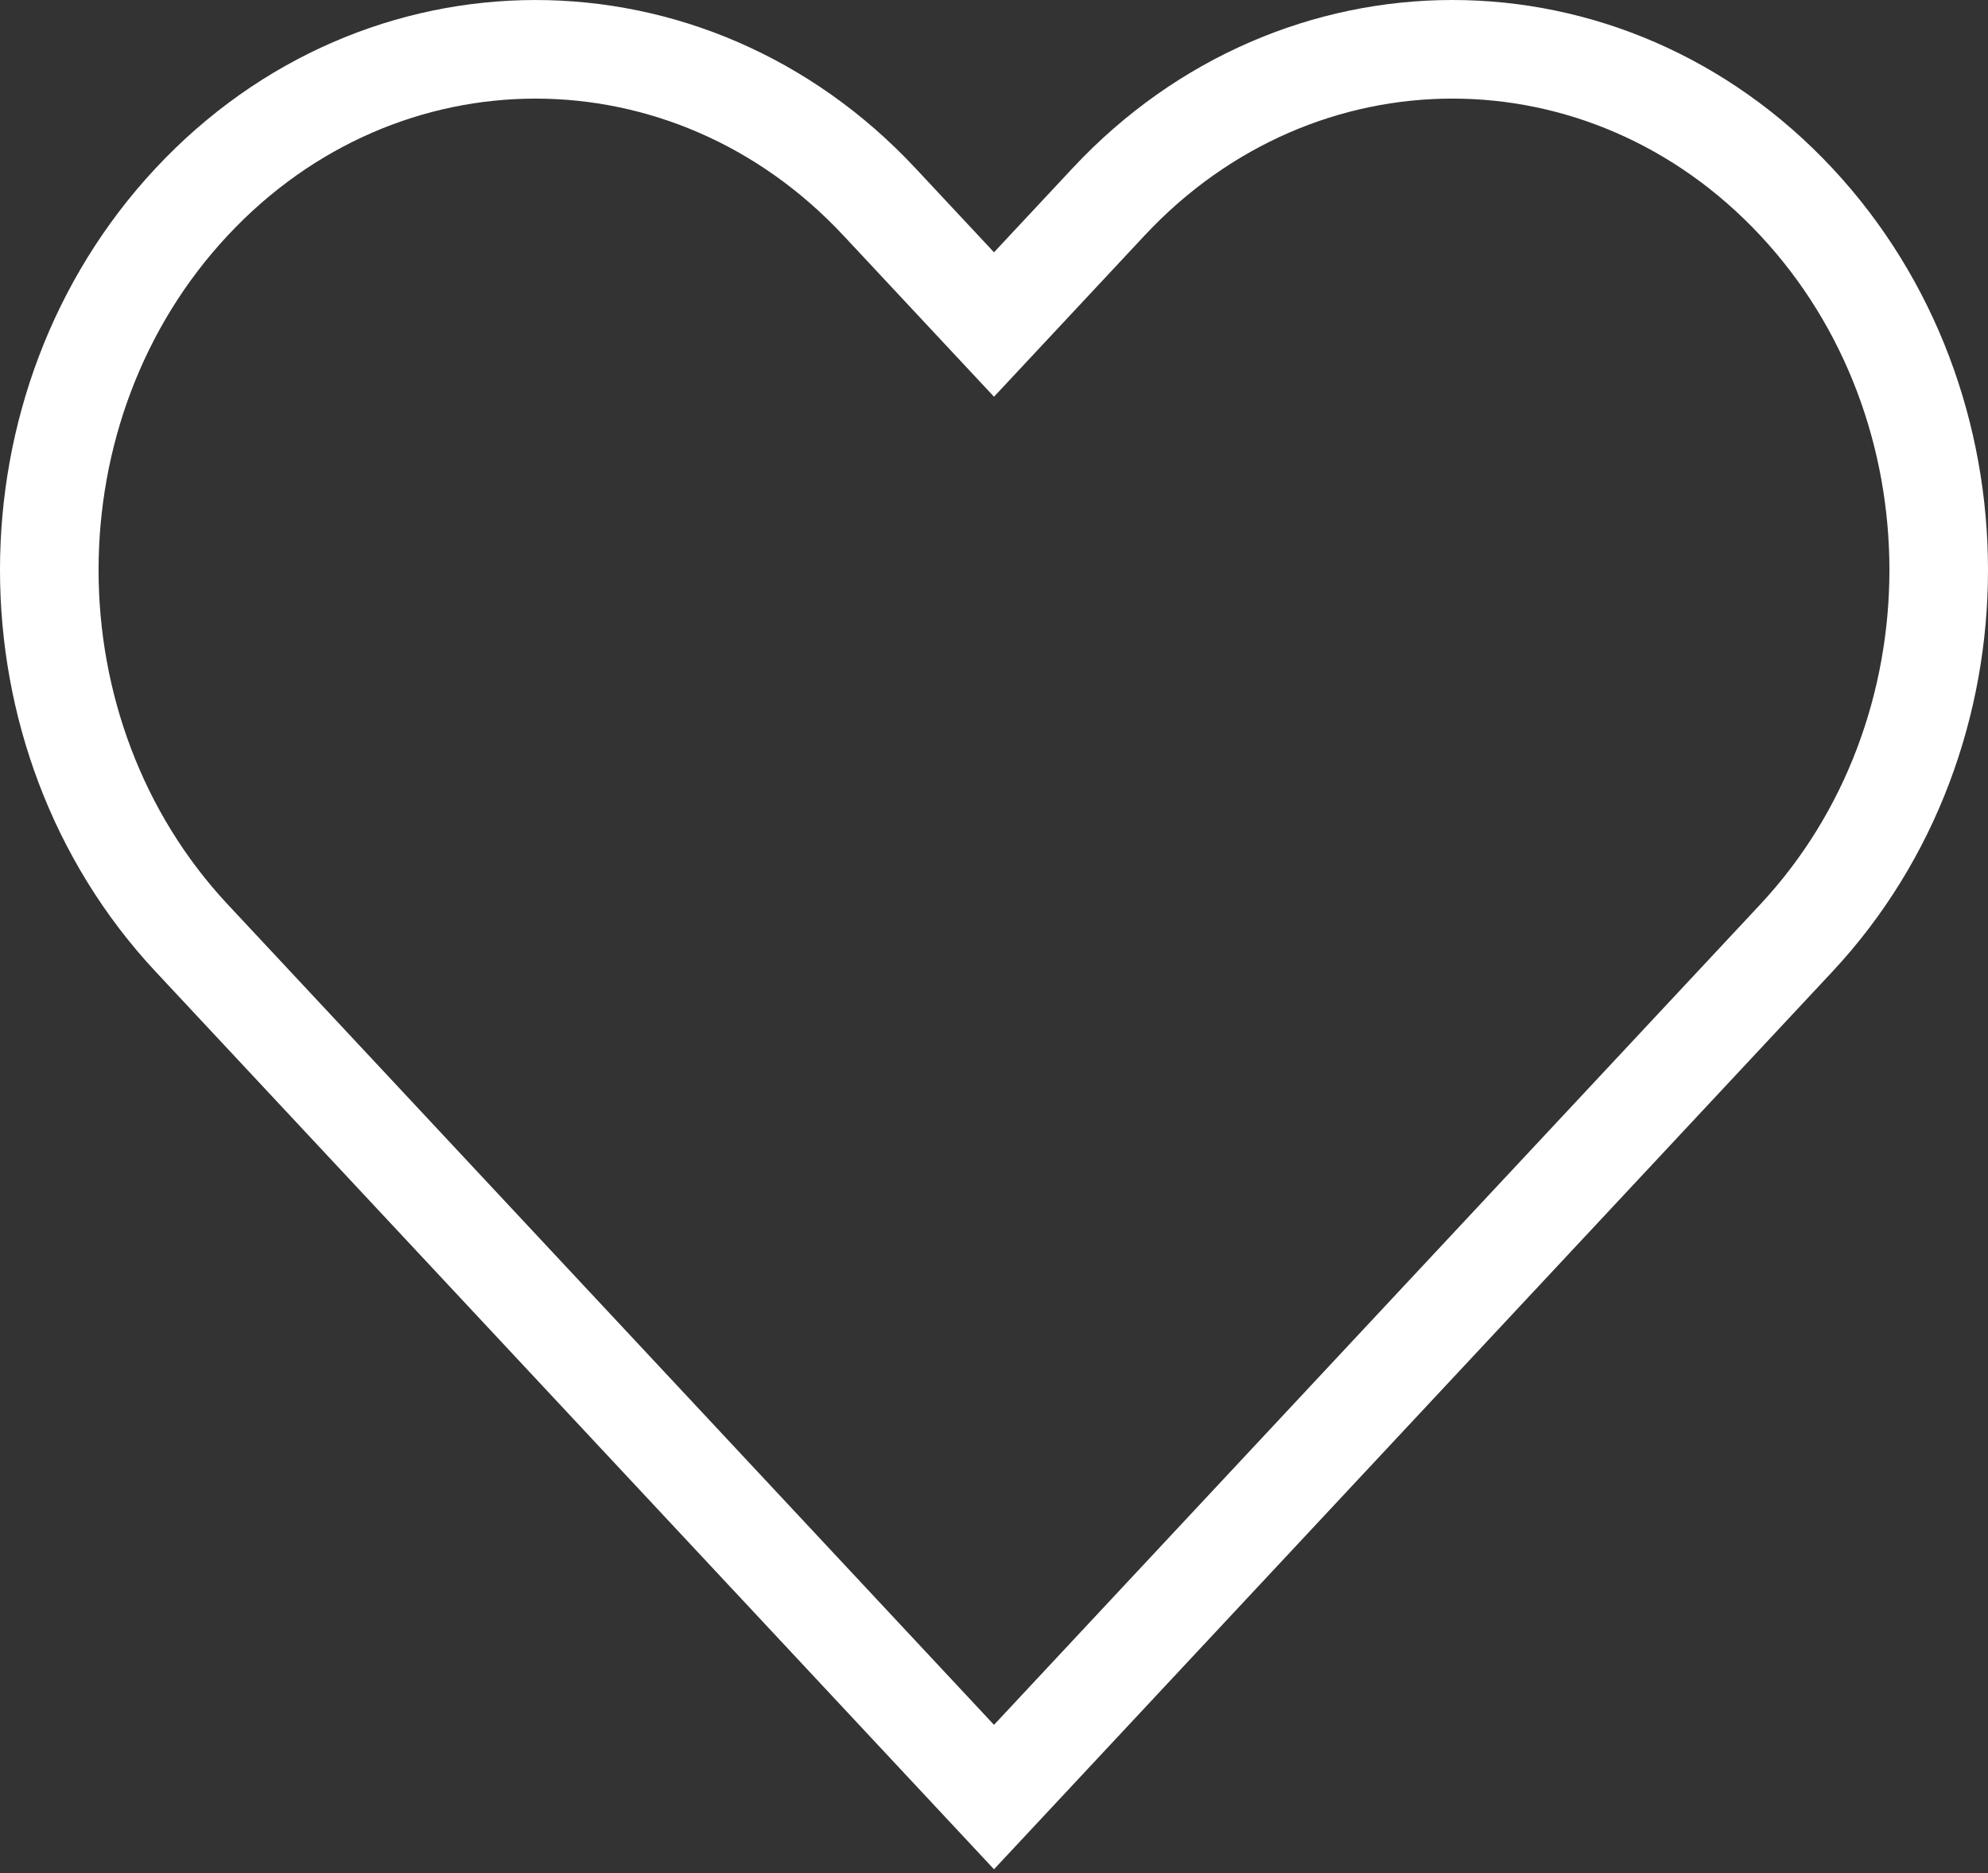 <?xml version="1.0" encoding="UTF-8"?>
<svg width="121px" height="114px" viewBox="0 0 121 114" version="1.1" xmlns="http://www.w3.org/2000/svg" xmlns:xlink="http://www.w3.org/1999/xlink">
    <rect x="0" y="0" width="121" height="114" fill="#333333" stroke="none"/>
    <!-- Generator: Sketch 39.1 (31720) - http://www.bohemiancoding.com/sketch -->
    <title>like</title>
    <desc>Created with Sketch.</desc>
    <defs></defs>
    <g id="Page-1" stroke="none" stroke-width="1" fill="none" fill-rule="evenodd">
        <g id="buttons" transform="translate(-547, -122)" stroke="#FFFFFF" stroke-width="6">
            <path d="M656.331,134.28 C644.773,121.907 626.035,121.907 614.477,134.28 L607.5,141.748 L600.524,134.281 C588.965,121.908 570.226,121.908 558.669,134.281 C547.11,146.655 547.11,166.715 558.669,179.088 L607.5,231.36 L656.33,179.088 C667.89,166.715 667.89,146.654 656.331,134.28 L656.331,134.28 L656.331,134.28 Z" id="like"></path>
        </g>
    </g>
</svg>